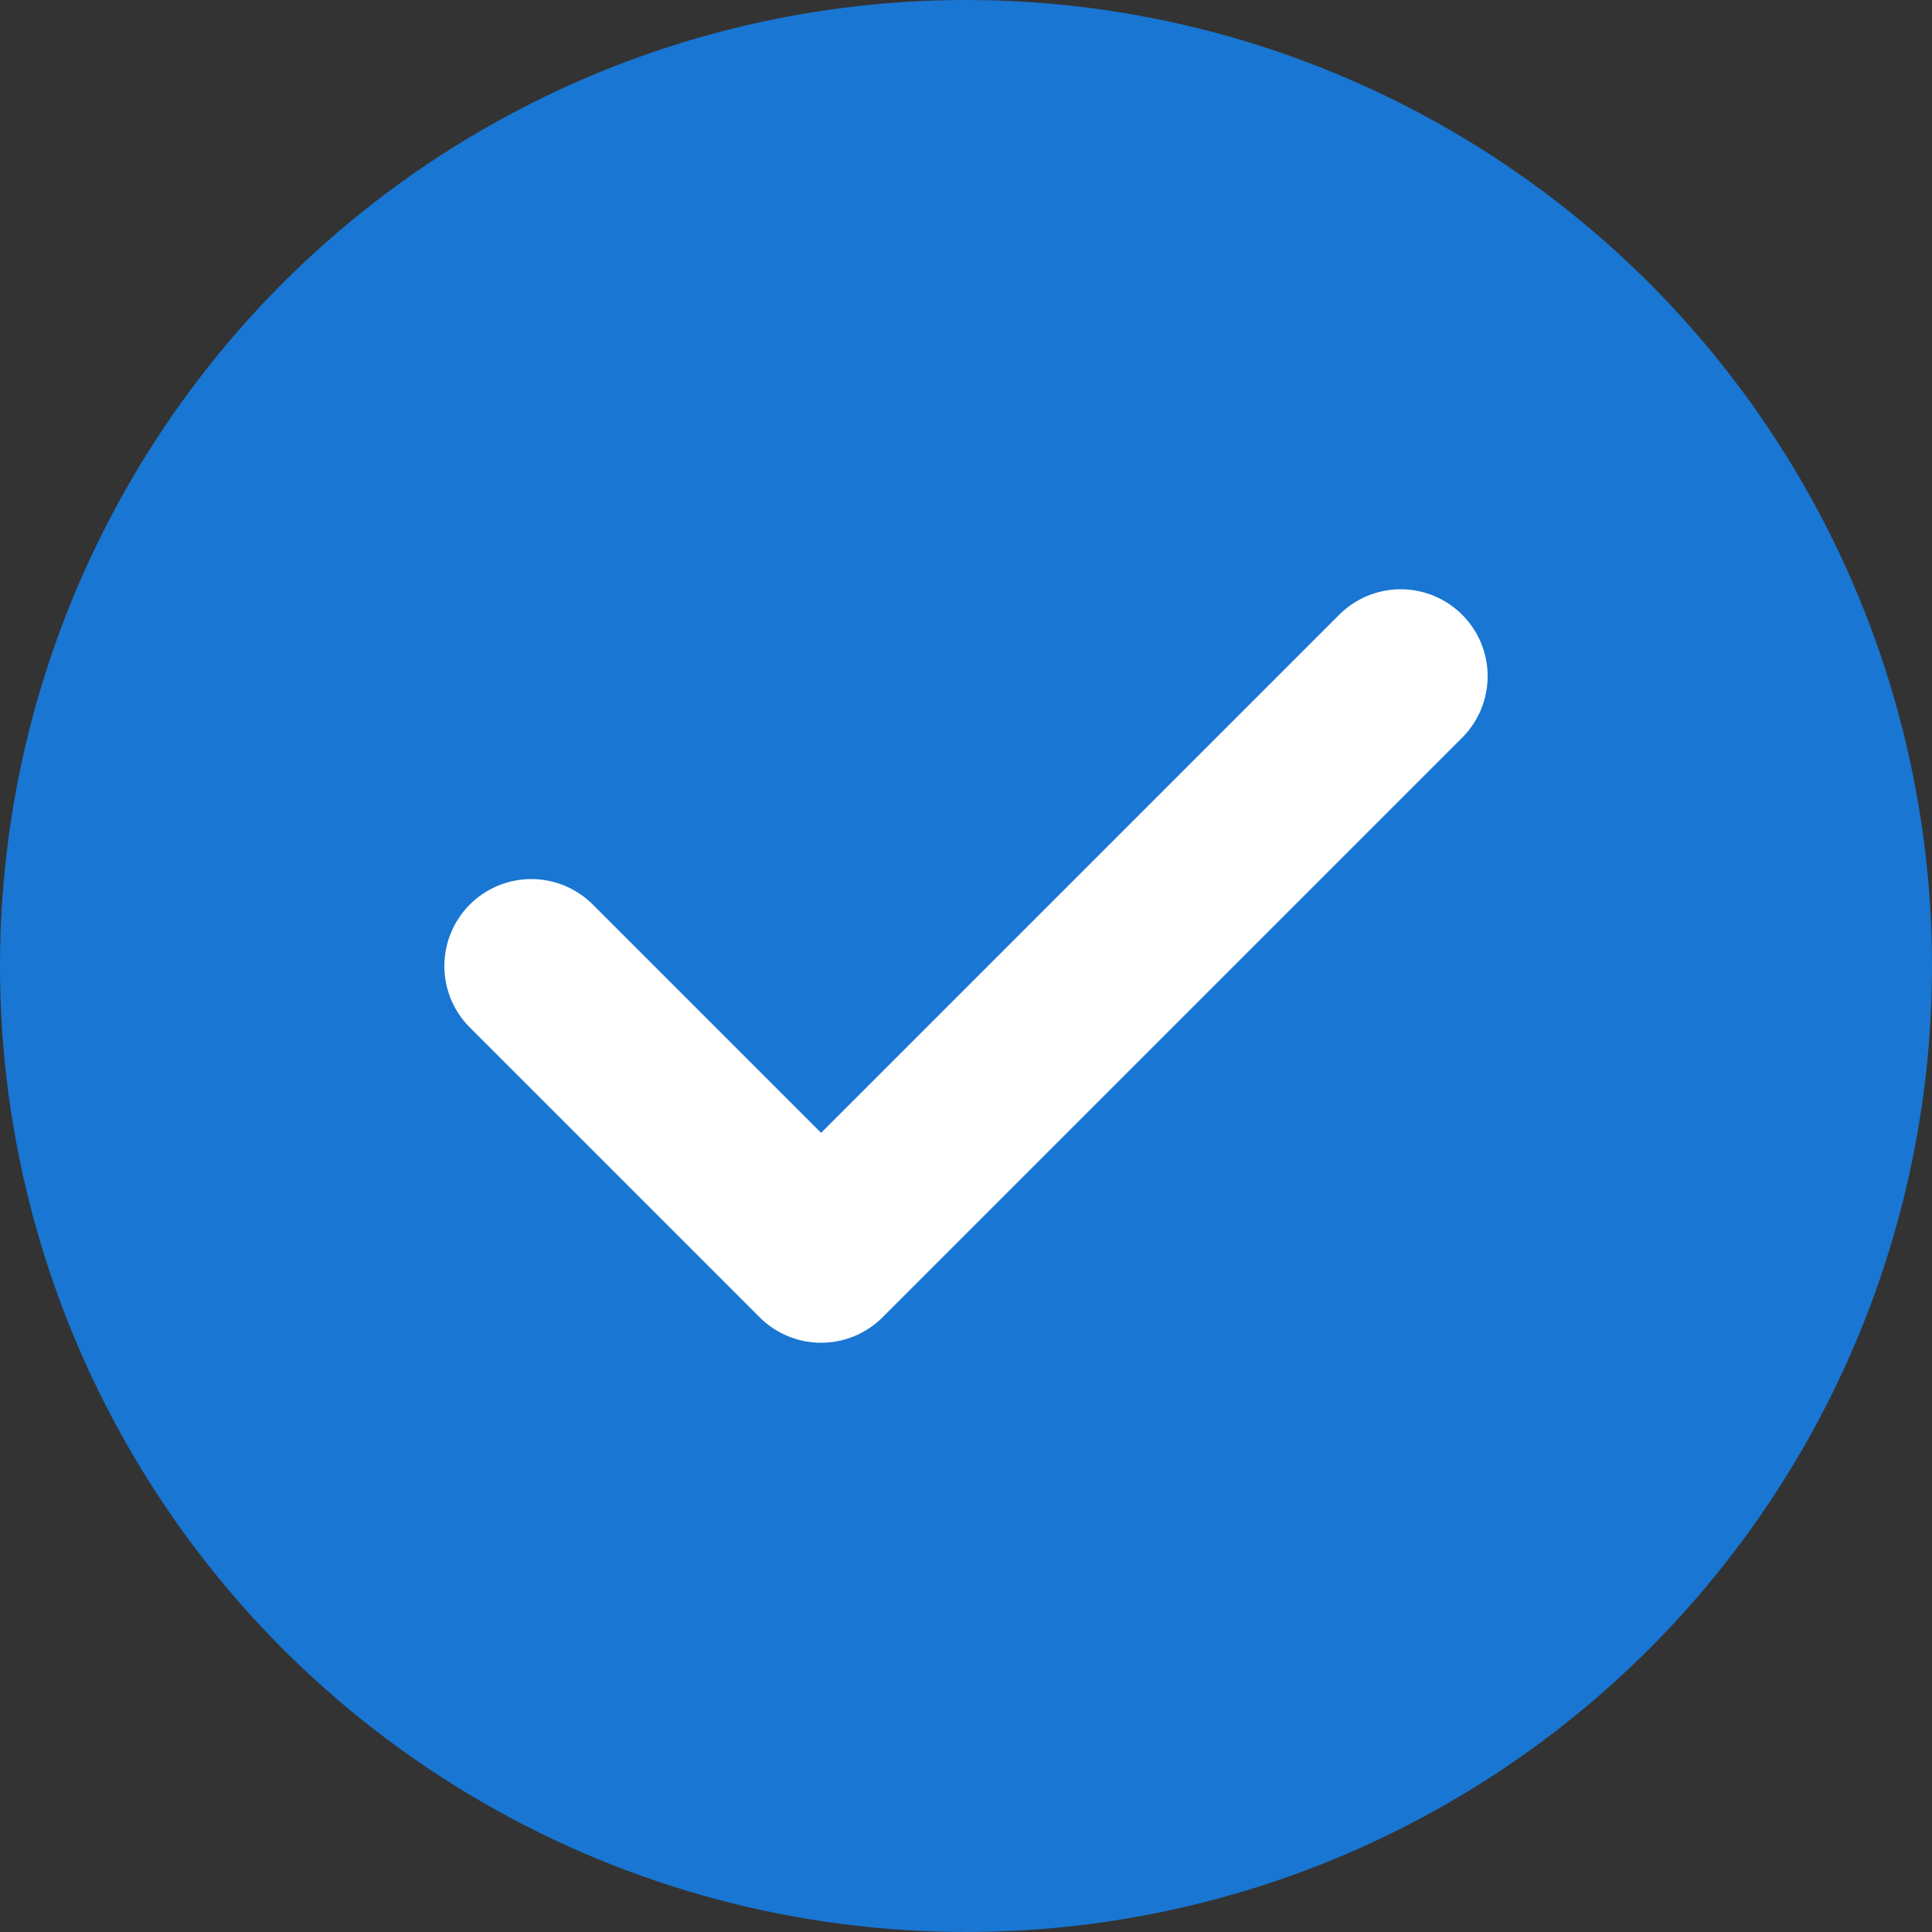 <svg width="20" height="20" fill="none" xmlns="http://www.w3.org/2000/svg"><rect width="100%" height="100%" fill="#333333" stroke="none"/><circle cx="10" cy="10" r="10" fill="#1976D2"/><path d="M5.5 10l3 3 6-6" stroke="#fff" stroke-width="1.8" stroke-linecap="round" stroke-linejoin="round"/></svg>